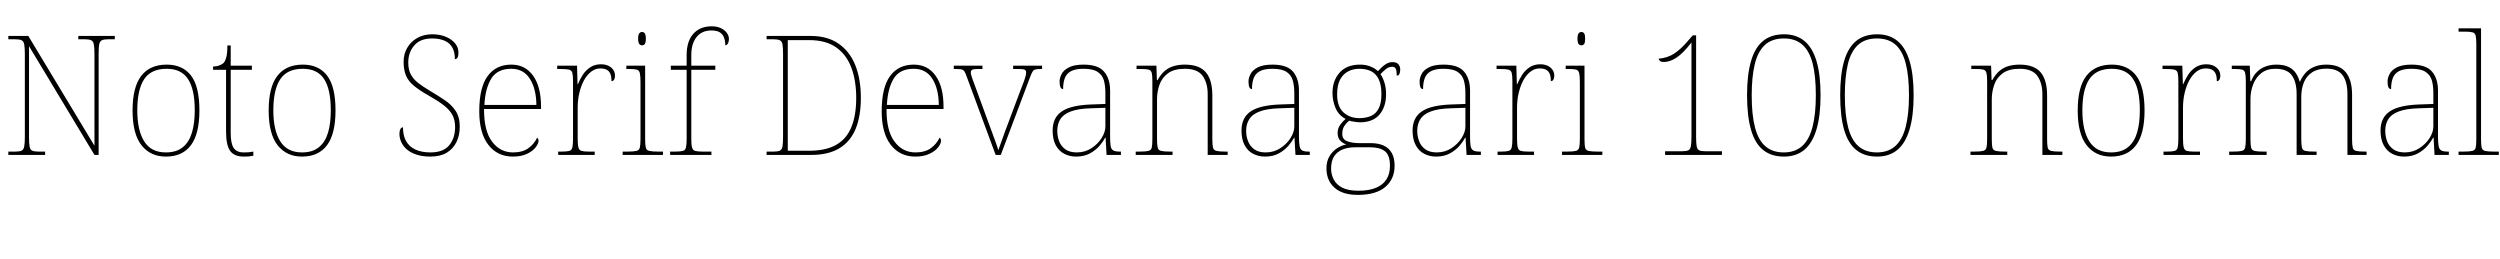 <svg xmlns="http://www.w3.org/2000/svg" xmlns:xlink="http://www.w3.org/1999/xlink" width="360.192" height="37.32"><path fill="black" d="M6.50 22.32L1.20 22.32L1.20 21.84L2.23 21.84Q2.83 21.84 3.12 21.70Q3.41 21.55 3.49 21.10Q3.58 20.64 3.58 19.73L3.58 19.73L3.58 7.78Q3.58 6.84 3.49 6.40Q3.41 5.95 3.12 5.81Q2.83 5.66 2.23 5.66L2.23 5.66L1.20 5.66L1.20 5.18L4.08 5.18L13.61 21L13.61 7.78Q13.61 6.84 13.52 6.40Q13.44 5.95 13.15 5.81Q12.86 5.66 12.26 5.66L12.26 5.66L11.28 5.66L11.28 5.18L16.54 5.18L16.54 5.66L15.55 5.66Q14.95 5.66 14.66 5.81Q14.38 5.95 14.29 6.40Q14.21 6.84 14.21 7.78L14.21 7.78L14.21 22.32L13.61 22.32L4.18 6.65L4.18 19.73Q4.18 20.64 4.26 21.10Q4.34 21.55 4.63 21.70Q4.92 21.84 5.52 21.84L5.52 21.84L6.50 21.84L6.50 22.32ZM23.90 22.56L23.90 22.56Q21.67 22.56 20.39 20.93Q19.10 19.30 19.10 15.91L19.10 15.91Q19.10 12.55 20.35 10.93Q21.60 9.31 24.02 9.31L24.02 9.31Q26.30 9.31 27.52 10.88Q28.73 12.46 28.73 15.91L28.73 15.91Q28.73 19.30 27.50 20.93Q26.28 22.56 23.90 22.56ZM23.90 21.96L23.90 21.96Q25.44 21.96 26.35 21.20Q27.26 20.45 27.66 19.09Q28.06 17.74 28.06 15.91L28.06 15.91Q28.06 12.84 27.08 11.38Q26.11 9.91 24.02 9.91L24.02 9.91Q21.77 9.91 20.77 11.41Q19.78 12.91 19.78 15.91L19.78 15.91Q19.78 18.77 20.77 20.36Q21.77 21.96 23.90 21.96ZM35.14 22.56L35.14 22.56Q33.74 22.56 33.16 21.74Q32.57 20.93 32.57 18.94L32.57 18.94L32.57 10.06L30.70 10.06L30.70 9.58Q31.20 9.58 31.57 9.44Q31.94 9.31 32.18 9.10L32.18 9.10Q32.42 8.88 32.59 8.30Q32.76 7.73 32.76 6.55L32.76 6.55L33.24 6.55L33.24 9.46L36.29 9.46L36.29 10.06L33.24 10.06L33.24 19.15Q33.24 20.69 33.67 21.32Q34.10 21.96 35.11 21.96L35.11 21.96Q35.52 21.96 35.82 21.94Q36.12 21.91 36.50 21.84L36.50 21.84L36.50 22.44Q36.12 22.51 35.80 22.54Q35.47 22.56 35.14 22.56ZM43.51 22.56L43.51 22.56Q41.28 22.56 40.00 20.93Q38.71 19.30 38.71 15.91L38.71 15.91Q38.71 12.55 39.96 10.93Q41.21 9.31 43.63 9.31L43.63 9.31Q45.91 9.31 47.12 10.88Q48.34 12.46 48.34 15.91L48.34 15.91Q48.34 19.30 47.11 20.93Q45.89 22.56 43.51 22.56ZM43.51 21.96L43.51 21.96Q45.05 21.96 45.96 21.20Q46.87 20.45 47.27 19.09Q47.66 17.74 47.66 15.91L47.66 15.91Q47.66 12.84 46.69 11.38Q45.72 9.91 43.63 9.91L43.63 9.91Q41.38 9.91 40.38 11.41Q39.38 12.91 39.38 15.91L39.38 15.91Q39.38 18.77 40.38 20.36Q41.38 21.96 43.51 21.96ZM62.02 22.56L62.02 22.56Q60.86 22.56 60.02 22.28Q59.18 22.01 58.63 21.54Q58.08 21.07 57.82 20.48Q57.55 19.90 57.55 19.30L57.55 19.30Q57.55 19.01 57.61 18.79Q57.67 18.58 57.78 18.46Q57.89 18.34 58.06 18.34L58.06 18.34Q58.06 19.54 58.51 20.34Q58.97 21.14 59.86 21.55Q60.74 21.96 62.02 21.96L62.02 21.96Q63.86 21.96 64.72 20.93Q65.57 19.90 65.57 18.29L65.57 18.29Q65.57 17.30 65.18 16.57Q64.80 15.84 63.95 15.18Q63.10 14.52 61.73 13.75L61.73 13.75Q60.46 13.03 59.66 12.38Q58.87 11.74 58.51 10.92Q58.15 10.10 58.15 8.90L58.15 8.90Q58.15 7.80 58.66 6.91Q59.16 6.02 60.10 5.48Q61.03 4.94 62.28 4.94L62.28 4.94Q63.38 4.94 64.24 5.30Q65.09 5.66 65.57 6.25Q66.05 6.84 66.05 7.58L66.05 7.58Q66.05 8.04 65.93 8.28Q65.81 8.52 65.54 8.52L65.54 8.52Q65.54 7.49 65.16 6.83Q64.78 6.17 64.04 5.86Q63.31 5.54 62.26 5.54L62.26 5.54Q60.55 5.54 59.69 6.54Q58.82 7.54 58.82 9.02L58.82 9.02Q58.82 10.06 59.20 10.74Q59.57 11.42 60.26 11.96Q60.96 12.50 61.97 13.10L61.97 13.10Q63.07 13.75 64.04 14.40Q65.02 15.05 65.63 15.95Q66.24 16.85 66.24 18.26L66.24 18.26Q66.24 19.49 65.77 20.46Q65.30 21.43 64.37 22.00Q63.43 22.56 62.02 22.56ZM73.90 22.56L73.90 22.56Q71.66 22.56 70.36 20.87Q69.05 19.18 69.05 16.03L69.05 16.03Q69.05 12.62 70.25 10.97Q71.45 9.31 73.68 9.31L73.68 9.31Q75.67 9.31 76.81 10.91Q77.95 12.50 77.95 15.36L77.95 15.36L77.95 15.70L69.74 15.70Q69.72 18.82 70.88 20.39Q72.05 21.96 73.92 21.96L73.92 21.96Q75.29 21.96 76.13 21.35Q76.97 20.74 77.38 19.85L77.38 19.85Q77.50 19.92 77.54 20.02Q77.59 20.11 77.59 20.28L77.59 20.28Q77.59 20.69 77.17 21.23Q76.75 21.77 75.94 22.16Q75.12 22.56 73.90 22.56ZM69.79 15.12L77.28 15.12Q77.26 12.79 76.34 11.35Q75.43 9.91 73.66 9.91L73.66 9.91Q71.64 9.91 70.78 11.33Q69.91 12.74 69.79 15.12L69.79 15.12ZM85.68 22.32L80.42 22.32L80.42 21.84L80.95 21.84Q81.67 21.84 82.02 21.74Q82.37 21.65 82.46 21.25Q82.56 20.86 82.56 19.97L82.56 19.97L82.56 11.71Q82.56 10.87 82.46 10.50Q82.37 10.13 81.98 10.03Q81.60 9.94 80.71 9.94L80.71 9.94L80.28 9.94L80.28 9.46L83.14 9.46L83.21 12.14L83.26 12.14Q83.54 11.45 83.96 10.79Q84.38 10.13 85.03 9.70Q85.68 9.26 86.59 9.26L86.59 9.26Q87.50 9.26 88.06 9.73Q88.61 10.20 88.61 10.90L88.61 10.90Q88.61 11.21 88.49 11.45Q88.37 11.69 88.10 11.69L88.10 11.69Q88.10 10.99 87.92 10.60Q87.74 10.20 87.38 10.03Q87.02 9.86 86.47 9.86L86.47 9.86Q85.78 9.86 85.18 10.32Q84.58 10.78 84.14 11.57Q83.71 12.36 83.47 13.38Q83.23 14.40 83.23 15.50L83.23 15.50L83.23 19.97Q83.23 20.86 83.34 21.25Q83.45 21.65 83.78 21.74Q84.12 21.84 84.84 21.84L84.84 21.84L85.68 21.84L85.68 22.32ZM95.52 22.32L89.71 22.32L89.71 21.84L90.43 21.84Q91.32 21.84 91.70 21.74Q92.09 21.65 92.18 21.28Q92.28 20.90 92.28 20.06L92.28 20.06L92.28 11.81Q92.28 10.92 92.18 10.52Q92.09 10.13 91.74 10.03Q91.39 9.94 90.67 9.94L90.67 9.94L90.24 9.94L90.24 9.46L92.95 9.46L92.95 20.06Q92.95 20.90 93.05 21.28Q93.14 21.65 93.54 21.74Q93.94 21.84 94.80 21.84L94.80 21.84L95.52 21.84L95.52 22.32ZM92.50 6.53L92.50 6.53Q92.26 6.53 92.10 6.34Q91.94 6.14 91.94 5.57L91.94 5.57Q91.94 5.02 92.10 4.81Q92.26 4.61 92.50 4.61L92.50 4.61Q92.76 4.61 92.90 4.81Q93.05 5.02 93.05 5.57L93.05 5.57Q93.05 6.14 92.90 6.34Q92.76 6.53 92.50 6.53ZM102.50 22.32L96.55 22.32L96.55 21.84L97.32 21.84Q98.04 21.84 98.39 21.74Q98.74 21.65 98.83 21.25Q98.93 20.86 98.93 19.97L98.93 19.97L98.93 10.06L96.65 10.06L96.65 9.46L98.93 9.46L98.93 7.92Q98.93 5.95 99.89 4.87Q100.85 3.79 102.55 3.79L102.55 3.79Q103.32 3.79 103.87 4.06Q104.42 4.32 104.72 4.74Q105.02 5.16 105.02 5.59L105.02 5.59Q105.02 5.90 104.94 6.12Q104.86 6.34 104.74 6.43Q104.62 6.53 104.50 6.53L104.50 6.53Q104.50 5.93 104.33 5.45Q104.16 4.97 103.74 4.68Q103.32 4.39 102.50 4.39L102.50 4.39Q101.11 4.39 100.36 5.34Q99.60 6.29 99.60 7.92L99.60 7.92L99.60 9.46L103.06 9.46L103.06 10.06L99.60 10.06L99.60 19.97Q99.60 20.86 99.71 21.25Q99.82 21.65 100.15 21.74Q100.49 21.84 101.21 21.84L101.21 21.84L102.50 21.84L102.50 22.32ZM116.90 22.32L110.45 22.32L110.45 21.84L111.48 21.84Q112.08 21.84 112.37 21.70Q112.66 21.55 112.74 21.10Q112.82 20.64 112.82 19.73L112.82 19.73L112.82 7.78Q112.82 6.84 112.74 6.40Q112.66 5.95 112.37 5.81Q112.08 5.66 111.48 5.66L111.48 5.66L110.45 5.66L110.45 5.18L116.81 5.18Q119.21 5.18 120.80 6.28Q122.40 7.37 123.22 9.37Q124.03 11.38 124.03 14.11L124.03 14.11Q124.03 16.73 123.28 18.56Q122.52 20.40 120.94 21.36Q119.35 22.32 116.90 22.32L116.90 22.32ZM113.50 21.72L116.57 21.72Q118.97 21.72 120.47 20.87Q121.97 20.02 122.66 18.32Q123.36 16.63 123.36 14.11L123.36 14.11Q123.36 11.59 122.65 9.72Q121.94 7.85 120.46 6.82Q118.97 5.78 116.59 5.78L116.59 5.78L113.50 5.78L113.50 21.72ZM131.88 22.56L131.88 22.56Q129.65 22.56 128.34 20.87Q127.03 19.18 127.03 16.03L127.03 16.03Q127.03 12.62 128.23 10.97Q129.43 9.31 131.66 9.31L131.66 9.31Q133.66 9.31 134.80 10.91Q135.94 12.50 135.94 15.36L135.94 15.36L135.94 15.70L127.73 15.70Q127.70 18.82 128.87 20.39Q130.03 21.96 131.90 21.96L131.90 21.96Q133.27 21.96 134.11 21.35Q134.95 20.74 135.36 19.85L135.36 19.85Q135.48 19.92 135.53 20.02Q135.58 20.11 135.58 20.28L135.58 20.28Q135.58 20.69 135.16 21.23Q134.74 21.77 133.92 22.16Q133.10 22.56 131.88 22.56ZM127.78 15.12L135.26 15.12Q135.24 12.79 134.33 11.35Q133.42 9.91 131.64 9.91L131.64 9.91Q129.62 9.91 128.76 11.33Q127.90 12.74 127.78 15.12L127.78 15.12ZM143.45 22.32L139.30 11.09Q139.10 10.51 138.94 10.27Q138.77 10.03 138.44 9.98Q138.12 9.94 137.42 9.94L137.42 9.94L137.42 9.46L141.55 9.46L141.55 9.94L140.98 9.94Q140.23 9.94 140.05 10.06Q139.87 10.18 139.87 10.44L139.87 10.44Q139.87 10.75 140.11 11.38Q140.35 12 140.54 12.55L140.54 12.55L142.37 17.54Q142.63 18.24 142.92 19.03Q143.21 19.82 143.46 20.51Q143.71 21.19 143.83 21.65L143.83 21.65Q144 21.22 144.37 20.15Q144.74 19.08 145.39 17.38L145.39 17.38L146.83 13.54Q147.31 12.29 147.58 11.57Q147.84 10.85 147.84 10.44L147.84 10.44Q147.84 10.18 147.66 10.06Q147.48 9.94 146.74 9.94L146.74 9.94L145.97 9.94L145.97 9.46L150.14 9.46L150.14 9.94L150.10 9.94Q149.50 9.94 149.21 10.00Q148.92 10.06 148.78 10.30Q148.63 10.54 148.42 11.09L148.42 11.09L144.19 22.32L143.45 22.32ZM155.04 22.56L155.04 22.56Q154.10 22.56 153.34 22.16Q152.57 21.77 152.11 20.93Q151.66 20.09 151.66 18.82L151.66 18.82Q151.66 16.92 153.01 16.03Q154.37 15.14 157.27 15.05L157.27 15.05L159.26 14.98L159.26 13.42Q159.26 12.38 159.05 11.60Q158.83 10.82 158.16 10.37Q157.49 9.91 156.12 9.91L156.12 9.91Q154.94 9.91 154.30 10.26Q153.65 10.61 153.41 11.27Q153.17 11.93 153.17 12.84L153.17 12.84Q152.93 12.84 152.80 12.58Q152.66 12.31 152.66 11.74L152.66 11.74Q152.66 11.23 152.95 10.67Q153.24 10.10 154.00 9.71Q154.75 9.31 156.12 9.31L156.12 9.31Q158.23 9.31 159.08 10.33Q159.94 11.35 159.94 13.06L159.94 13.06L159.94 19.68Q159.94 20.57 160.02 21.04Q160.10 21.50 160.39 21.67Q160.68 21.84 161.33 21.84L161.33 21.84L161.50 21.84L161.50 22.32L159.43 22.32L159.29 19.82L159.24 19.82Q158.98 20.33 158.44 20.98Q157.90 21.62 157.06 22.09Q156.22 22.56 155.04 22.56ZM155.14 21.96L155.14 21.96Q156.31 21.96 157.24 21.36Q158.16 20.76 158.71 19.90Q159.26 19.03 159.26 18.24L159.26 18.24L159.26 15.53L157.20 15.60Q155.33 15.65 154.27 16.06Q153.22 16.46 152.77 17.17Q152.33 17.88 152.33 18.84L152.33 18.84Q152.33 19.66 152.60 20.36Q152.88 21.07 153.50 21.52Q154.13 21.96 155.14 21.96ZM168.94 22.32L163.63 22.32L163.63 21.84L164.18 21.84Q165.07 21.84 165.46 21.74Q165.84 21.65 165.94 21.28Q166.03 20.90 166.03 20.06L166.03 20.06L166.03 11.71Q166.03 10.87 165.94 10.50Q165.84 10.13 165.49 10.03Q165.14 9.94 164.42 9.94L164.42 9.94L163.75 9.94L163.75 9.46L166.61 9.46L166.68 11.54L166.78 11.54Q167.26 10.68 167.83 10.20Q168.41 9.72 169.12 9.52Q169.82 9.31 170.71 9.31L170.71 9.31Q172.78 9.31 173.72 10.40Q174.67 11.50 174.67 13.75L174.67 13.75L174.67 20.06Q174.67 20.90 174.77 21.28Q174.86 21.65 175.26 21.74Q175.66 21.84 176.52 21.84L176.52 21.84L176.88 21.84L176.88 22.32L174 22.32L174 13.56Q174 11.95 173.27 10.93Q172.54 9.91 170.71 9.91L170.71 9.91Q169.15 9.91 168.28 10.56Q167.40 11.21 167.05 12.22Q166.70 13.22 166.70 14.30L166.70 14.30L166.70 20.06Q166.70 20.90 166.80 21.28Q166.90 21.65 167.29 21.74Q167.69 21.84 168.55 21.84L168.55 21.84L168.94 21.84L168.94 22.32ZM182.26 22.56L182.26 22.56Q181.32 22.56 180.55 22.16Q179.78 21.77 179.33 20.93Q178.87 20.09 178.87 18.82L178.87 18.82Q178.87 16.92 180.23 16.03Q181.58 15.14 184.49 15.05L184.49 15.05L186.48 14.98L186.48 13.42Q186.48 12.38 186.26 11.60Q186.05 10.82 185.38 10.37Q184.70 9.91 183.34 9.91L183.34 9.91Q182.16 9.91 181.51 10.26Q180.86 10.61 180.62 11.27Q180.38 11.93 180.38 12.84L180.38 12.84Q180.14 12.84 180.01 12.58Q179.88 12.31 179.88 11.74L179.88 11.74Q179.88 11.23 180.17 10.67Q180.46 10.10 181.21 9.71Q181.97 9.31 183.34 9.31L183.34 9.31Q185.45 9.31 186.30 10.33Q187.15 11.35 187.15 13.06L187.15 13.06L187.15 19.68Q187.15 20.57 187.24 21.04Q187.32 21.50 187.61 21.67Q187.90 21.84 188.54 21.84L188.54 21.84L188.71 21.84L188.71 22.32L186.65 22.32L186.50 19.82L186.46 19.82Q186.19 20.33 185.65 20.98Q185.11 21.62 184.27 22.09Q183.43 22.56 182.26 22.56ZM182.35 21.96L182.35 21.96Q183.53 21.96 184.45 21.36Q185.38 20.76 185.93 19.90Q186.48 19.03 186.48 18.24L186.48 18.24L186.48 15.53L184.42 15.60Q182.54 15.65 181.49 16.06Q180.43 16.46 179.99 17.17Q179.54 17.88 179.54 18.84L179.54 18.84Q179.54 19.66 179.82 20.36Q180.10 21.07 180.72 21.52Q181.34 21.96 182.35 21.96ZM195.62 28.08L195.62 28.08Q193.44 28.08 192.28 27.05Q191.11 26.02 191.11 24.24L191.11 24.24Q191.11 23.26 191.54 22.52Q191.98 21.79 192.64 21.36Q193.30 20.93 193.97 20.81L193.97 20.81Q193.44 20.64 193.08 20.24Q192.72 19.85 192.72 19.15L192.72 19.15Q192.72 18.46 193.15 17.90Q193.58 17.35 193.87 17.14L193.87 17.14Q192.84 16.58 192.41 15.54Q191.98 14.50 191.98 13.39L191.98 13.39Q191.98 11.62 193.01 10.46Q194.04 9.31 195.94 9.31L195.94 9.31Q196.80 9.31 197.45 9.58Q198.10 9.84 198.53 10.25L198.53 10.25Q198.74 10.01 199.06 9.71Q199.37 9.41 199.76 9.18Q200.16 8.95 200.62 8.95L200.62 8.95Q201.22 8.95 201.48 9.26Q201.74 9.58 201.74 10.01L201.74 10.01Q201.74 10.42 201.62 10.66Q201.50 10.90 201.24 10.90L201.24 10.90Q201.24 10.20 201.10 9.91Q200.95 9.62 200.62 9.62L200.62 9.62Q200.09 9.62 199.72 9.92Q199.34 10.22 198.89 10.68L198.89 10.68Q199.22 11.14 199.46 11.88Q199.70 12.62 199.70 13.58L199.70 13.58Q199.70 15.38 198.76 16.50Q197.81 17.62 195.94 17.62L195.94 17.62Q195.65 17.62 195.12 17.54Q194.59 17.47 194.40 17.38L194.40 17.38Q193.99 17.69 193.69 18.14Q193.39 18.60 193.39 19.30L193.39 19.30Q193.39 20.09 194.11 20.35Q194.83 20.62 195.79 20.62L195.79 20.62L197.45 20.62Q198.60 20.62 199.37 20.98Q200.14 21.34 200.53 22.06Q200.93 22.78 200.93 23.88L200.93 23.88Q200.93 25.78 199.60 26.93Q198.26 28.08 195.62 28.08ZM195.72 27.48L195.72 27.48Q197.23 27.48 198.24 27.06Q199.25 26.64 199.75 25.85Q200.26 25.06 200.26 23.90L200.26 23.90Q200.26 22.34 199.52 21.78Q198.79 21.22 197.40 21.22L197.40 21.22L195.22 21.22Q194.26 21.22 193.48 21.52Q192.70 21.82 192.24 22.49Q191.78 23.16 191.78 24.29L191.78 24.29Q191.78 25.13 192.16 25.86Q192.53 26.59 193.39 27.04Q194.26 27.48 195.72 27.48ZM195.86 17.02L195.86 17.02Q196.85 17.02 197.56 16.69Q198.26 16.37 198.65 15.60Q199.03 14.83 199.03 13.56L199.03 13.56Q199.03 12.26 198.66 11.46Q198.29 10.66 197.58 10.28Q196.87 9.91 195.86 9.91L195.86 9.91Q194.93 9.91 194.21 10.30Q193.49 10.68 193.07 11.48Q192.65 12.29 192.65 13.58L192.65 13.58Q192.65 15.36 193.56 16.19Q194.47 17.02 195.86 17.02ZM206.90 22.56L206.90 22.56Q205.97 22.56 205.20 22.16Q204.43 21.77 203.98 20.93Q203.52 20.09 203.52 18.82L203.52 18.82Q203.52 16.92 204.88 16.03Q206.23 15.14 209.14 15.05L209.14 15.05L211.13 14.98L211.13 13.42Q211.13 12.38 210.91 11.60Q210.70 10.82 210.02 10.37Q209.35 9.91 207.98 9.91L207.98 9.91Q206.81 9.91 206.16 10.26Q205.51 10.61 205.27 11.27Q205.03 11.93 205.03 12.84L205.03 12.84Q204.79 12.84 204.66 12.58Q204.53 12.31 204.53 11.74L204.53 11.74Q204.53 11.23 204.82 10.67Q205.10 10.10 205.86 9.71Q206.62 9.31 207.98 9.31L207.98 9.31Q210.10 9.31 210.95 10.33Q211.80 11.35 211.80 13.06L211.80 13.06L211.80 19.68Q211.80 20.57 211.88 21.04Q211.97 21.50 212.26 21.67Q212.54 21.84 213.19 21.84L213.19 21.84L213.36 21.84L213.36 22.32L211.30 22.32L211.15 19.82L211.10 19.82Q210.84 20.33 210.30 20.98Q209.76 21.62 208.92 22.09Q208.08 22.56 206.90 22.56ZM207 21.96L207 21.96Q208.18 21.96 209.10 21.36Q210.02 20.76 210.58 19.90Q211.13 19.03 211.13 18.24L211.13 18.24L211.13 15.53L209.06 15.60Q207.19 15.65 206.14 16.06Q205.08 16.46 204.64 17.17Q204.19 17.88 204.19 18.84L204.19 18.84Q204.19 19.66 204.47 20.36Q204.74 21.07 205.37 21.52Q205.99 21.96 207 21.96ZM221.02 22.32L215.76 22.32L215.76 21.84L216.29 21.84Q217.01 21.84 217.36 21.74Q217.70 21.65 217.80 21.25Q217.90 20.86 217.90 19.97L217.90 19.97L217.90 11.71Q217.90 10.87 217.80 10.50Q217.70 10.13 217.32 10.03Q216.94 9.94 216.05 9.94L216.05 9.94L215.62 9.94L215.62 9.46L218.47 9.46L218.54 12.14L218.59 12.14Q218.88 11.45 219.30 10.79Q219.72 10.13 220.37 9.70Q221.02 9.26 221.93 9.26L221.93 9.26Q222.84 9.26 223.39 9.73Q223.94 10.20 223.94 10.90L223.94 10.90Q223.94 11.21 223.82 11.45Q223.70 11.69 223.44 11.69L223.44 11.69Q223.44 10.99 223.26 10.60Q223.08 10.20 222.72 10.03Q222.36 9.86 221.81 9.86L221.81 9.86Q221.11 9.86 220.51 10.32Q219.91 10.78 219.48 11.57Q219.05 12.36 218.81 13.38Q218.57 14.40 218.57 15.50L218.57 15.50L218.57 19.97Q218.57 20.86 218.68 21.25Q218.78 21.65 219.12 21.74Q219.46 21.84 220.18 21.84L220.18 21.84L221.02 21.84L221.02 22.32ZM230.86 22.32L225.05 22.32L225.05 21.84L225.77 21.84Q226.66 21.84 227.04 21.74Q227.42 21.65 227.52 21.28Q227.62 20.90 227.62 20.06L227.62 20.06L227.62 11.81Q227.62 10.92 227.52 10.52Q227.42 10.13 227.08 10.03Q226.73 9.94 226.01 9.94L226.01 9.94L225.58 9.94L225.58 9.46L228.29 9.46L228.29 20.06Q228.29 20.90 228.38 21.28Q228.48 21.65 228.88 21.74Q229.27 21.84 230.14 21.84L230.14 21.84L230.86 21.84L230.86 22.32ZM227.83 6.53L227.83 6.53Q227.59 6.53 227.44 6.34Q227.28 6.14 227.28 5.57L227.28 5.57Q227.28 5.02 227.44 4.81Q227.59 4.61 227.83 4.61L227.83 4.61Q228.10 4.61 228.24 4.81Q228.38 5.02 228.38 5.57L228.38 5.57Q228.38 6.14 228.24 6.34Q228.10 6.53 227.83 6.53ZM248.09 22.32L239.90 22.32L239.90 21.79L242.35 21.79Q242.95 21.79 243.24 21.66Q243.53 21.53 243.61 21.08Q243.70 20.64 243.70 19.73L243.70 19.73L243.70 6.12Q242.50 7.68 241.55 8.30Q240.60 8.93 239.76 8.93L239.76 8.93Q239.33 8.93 239.16 8.78Q238.99 8.64 238.99 8.45L238.99 8.45Q240.24 8.35 241.21 7.72Q242.18 7.08 243.14 5.95L243.14 5.95L243.89 5.09L244.37 5.09L244.37 19.73Q244.37 20.64 244.45 21.08Q244.54 21.53 244.82 21.66Q245.11 21.79 245.71 21.79L245.71 21.79L248.09 21.79L248.09 22.32ZM257.02 22.56L257.02 22.56Q255.22 22.56 254.04 21.62Q252.86 20.69 252.29 18.72Q251.71 16.75 251.71 13.70L251.71 13.70Q251.71 10.75 252.28 8.81Q252.84 6.86 254.02 5.90Q255.19 4.94 257.04 4.94L257.04 4.94Q258.79 4.94 259.96 5.89Q261.12 6.84 261.71 8.78Q262.30 10.73 262.30 13.73L262.30 13.73Q262.30 16.68 261.71 18.65Q261.12 20.62 259.96 21.59Q258.79 22.56 257.02 22.56ZM256.99 21.96L256.99 21.96Q258.62 21.96 259.64 21.05Q260.66 20.14 261.14 18.30Q261.62 16.46 261.62 13.73L261.62 13.73Q261.62 10.99 261.17 9.18Q260.71 7.37 259.70 6.46Q258.70 5.54 257.02 5.54L257.02 5.54Q255.29 5.54 254.27 6.49Q253.25 7.44 252.82 9.26Q252.38 11.09 252.38 13.73L252.38 13.73Q252.38 16.56 252.86 18.38Q253.34 20.21 254.36 21.08Q255.38 21.96 256.99 21.96ZM270.43 22.56L270.43 22.56Q268.63 22.56 267.46 21.62Q266.28 20.69 265.70 18.72Q265.13 16.75 265.13 13.70L265.13 13.70Q265.13 10.75 265.69 8.81Q266.26 6.86 267.43 5.90Q268.61 4.94 270.46 4.94L270.46 4.94Q272.21 4.94 273.37 5.89Q274.54 6.84 275.12 8.78Q275.71 10.73 275.71 13.73L275.71 13.73Q275.71 16.68 275.12 18.65Q274.54 20.62 273.37 21.59Q272.21 22.56 270.43 22.56ZM270.41 21.96L270.41 21.96Q272.04 21.96 273.06 21.05Q274.08 20.14 274.56 18.30Q275.04 16.46 275.04 13.73L275.04 13.73Q275.04 10.99 274.58 9.18Q274.13 7.37 273.12 6.46Q272.11 5.54 270.43 5.54L270.43 5.54Q268.70 5.54 267.68 6.49Q266.66 7.44 266.23 9.26Q265.80 11.09 265.80 13.73L265.80 13.73Q265.80 16.56 266.28 18.38Q266.76 20.21 267.78 21.08Q268.80 21.96 270.41 21.96ZM289.20 22.32L283.90 22.32L283.90 21.84L284.45 21.84Q285.34 21.84 285.72 21.74Q286.10 21.65 286.20 21.28Q286.30 20.90 286.30 20.06L286.30 20.06L286.30 11.71Q286.30 10.87 286.20 10.50Q286.10 10.13 285.76 10.03Q285.41 9.94 284.69 9.94L284.69 9.94L284.02 9.94L284.02 9.46L286.87 9.46L286.94 11.54L287.04 11.54Q287.52 10.68 288.10 10.20Q288.67 9.72 289.38 9.52Q290.09 9.31 290.98 9.31L290.98 9.31Q293.04 9.31 293.99 10.40Q294.94 11.50 294.94 13.75L294.94 13.75L294.94 20.06Q294.94 20.90 295.03 21.28Q295.13 21.65 295.52 21.74Q295.92 21.84 296.78 21.84L296.78 21.84L297.14 21.84L297.14 22.32L294.26 22.32L294.26 13.56Q294.26 11.95 293.53 10.93Q292.80 9.91 290.98 9.91L290.98 9.91Q289.42 9.91 288.54 10.56Q287.66 11.21 287.32 12.22Q286.97 13.22 286.97 14.30L286.97 14.30L286.97 20.06Q286.97 20.90 287.06 21.28Q287.16 21.65 287.56 21.74Q287.95 21.84 288.82 21.84L288.82 21.84L289.20 21.84L289.20 22.32ZM304.15 22.56L304.15 22.56Q301.92 22.56 300.64 20.93Q299.35 19.30 299.35 15.91L299.35 15.91Q299.35 12.55 300.60 10.93Q301.85 9.31 304.27 9.31L304.27 9.31Q306.55 9.31 307.76 10.88Q308.98 12.46 308.98 15.91L308.98 15.91Q308.98 19.30 307.75 20.93Q306.53 22.56 304.15 22.56ZM304.15 21.96L304.15 21.96Q305.69 21.96 306.60 21.20Q307.51 20.45 307.91 19.09Q308.30 17.74 308.30 15.91L308.30 15.91Q308.30 12.84 307.33 11.38Q306.36 9.91 304.27 9.91L304.27 9.91Q302.02 9.91 301.02 11.41Q300.02 12.91 300.02 15.91L300.02 15.91Q300.02 18.77 301.02 20.36Q302.02 21.96 304.15 21.96ZM316.97 22.32L311.71 22.32L311.71 21.84L312.24 21.84Q312.96 21.84 313.31 21.74Q313.66 21.65 313.75 21.25Q313.85 20.86 313.85 19.97L313.85 19.97L313.85 11.71Q313.85 10.87 313.75 10.50Q313.66 10.13 313.27 10.03Q312.89 9.94 312.00 9.94L312.00 9.94L311.57 9.94L311.57 9.46L314.42 9.46L314.50 12.14L314.54 12.14Q314.83 11.45 315.25 10.79Q315.67 10.13 316.32 9.70Q316.97 9.26 317.88 9.26L317.88 9.26Q318.79 9.26 319.34 9.73Q319.90 10.20 319.90 10.90L319.90 10.90Q319.90 11.21 319.78 11.45Q319.66 11.69 319.39 11.69L319.39 11.69Q319.39 10.99 319.21 10.60Q319.03 10.20 318.67 10.03Q318.31 9.86 317.76 9.86L317.76 9.86Q317.06 9.86 316.46 10.32Q315.86 10.78 315.43 11.57Q315.00 12.36 314.76 13.38Q314.52 14.40 314.52 15.50L314.52 15.50L314.52 19.97Q314.52 20.86 314.63 21.25Q314.74 21.65 315.07 21.74Q315.41 21.84 316.13 21.84L316.13 21.84L316.97 21.84L316.97 22.32ZM326.57 22.32L321.17 22.32L321.17 21.84L321.72 21.84Q322.61 21.84 322.99 21.74Q323.38 21.65 323.47 21.28Q323.57 20.90 323.57 20.06L323.57 20.06L323.57 11.71Q323.57 10.87 323.47 10.50Q323.38 10.13 323.03 10.03Q322.68 9.94 321.96 9.94L321.96 9.94L321.55 9.94L321.55 9.46L324.14 9.46L324.22 11.69L324.34 11.69Q324.65 10.87 325.18 10.36Q325.70 9.84 326.41 9.58Q327.12 9.31 327.96 9.31L327.96 9.31Q329.06 9.31 329.74 9.65Q330.41 9.98 330.78 10.54Q331.15 11.09 331.32 11.74L331.32 11.74L331.39 11.74Q331.66 11.09 332.14 10.54Q332.62 9.98 333.37 9.65Q334.13 9.31 335.18 9.31L335.18 9.31Q337.10 9.31 337.99 10.43Q338.88 11.54 338.88 13.66L338.88 13.66L338.88 20.06Q338.88 20.90 338.98 21.28Q339.07 21.65 339.47 21.74Q339.86 21.84 340.73 21.84L340.73 21.84L340.97 21.84L340.97 22.32L338.21 22.32L338.21 13.56Q338.21 11.78 337.51 10.84Q336.82 9.89 335.18 9.89L335.18 9.89Q333.91 9.89 333.11 10.43Q332.30 10.97 331.93 11.89Q331.56 12.82 331.56 13.94L331.56 13.94L331.56 20.06Q331.56 20.90 331.66 21.28Q331.75 21.65 332.14 21.74Q332.52 21.84 333.41 21.84L333.41 21.84L333.77 21.84L333.77 22.32L330.89 22.32L330.89 13.56Q330.89 11.81 330.20 10.86Q329.52 9.91 327.82 9.91L327.82 9.91Q326.62 9.91 325.82 10.52Q325.03 11.14 324.64 12.13Q324.24 13.13 324.24 14.30L324.24 14.30L324.24 20.06Q324.24 20.90 324.34 21.28Q324.43 21.65 324.83 21.74Q325.22 21.84 326.09 21.84L326.09 21.84L326.57 21.84L326.57 22.32ZM346.37 22.56L346.37 22.56Q345.43 22.56 344.66 22.16Q343.90 21.77 343.44 20.93Q342.98 20.09 342.98 18.82L342.98 18.82Q342.98 16.92 344.34 16.03Q345.70 15.14 348.60 15.05L348.60 15.05L350.59 14.98L350.59 13.42Q350.59 12.38 350.38 11.60Q350.16 10.82 349.49 10.37Q348.82 9.91 347.45 9.91L347.45 9.91Q346.27 9.91 345.62 10.26Q344.98 10.61 344.74 11.27Q344.50 11.93 344.50 12.84L344.50 12.84Q344.26 12.84 344.12 12.58Q343.99 12.31 343.99 11.74L343.99 11.74Q343.99 11.23 344.28 10.67Q344.57 10.10 345.32 9.71Q346.08 9.31 347.45 9.31L347.45 9.31Q349.56 9.31 350.41 10.33Q351.26 11.35 351.26 13.06L351.26 13.06L351.26 19.68Q351.26 20.57 351.35 21.04Q351.43 21.50 351.72 21.67Q352.01 21.84 352.66 21.84L352.66 21.84L352.82 21.84L352.82 22.32L350.76 22.32L350.62 19.82L350.57 19.82Q350.30 20.33 349.76 20.98Q349.22 21.62 348.38 22.09Q347.54 22.56 346.37 22.56ZM346.46 21.96L346.46 21.96Q347.64 21.96 348.56 21.36Q349.49 20.76 350.04 19.90Q350.59 19.03 350.59 18.24L350.59 18.24L350.59 15.53L348.53 15.60Q346.66 15.65 345.60 16.06Q344.54 16.46 344.10 17.17Q343.66 17.88 343.66 18.84L343.66 18.84Q343.66 19.66 343.93 20.36Q344.21 21.07 344.83 21.52Q345.46 21.96 346.46 21.96ZM360.02 22.32L354.22 22.32L354.22 21.84L354.94 21.84Q355.82 21.84 356.21 21.74Q356.59 21.65 356.69 21.28Q356.78 20.90 356.78 20.06L356.78 20.06L356.78 6.43Q356.78 5.54 356.69 5.15Q356.59 4.75 356.24 4.66Q355.90 4.56 355.18 4.56L355.18 4.56L354.22 4.56L354.22 4.08L357.46 4.08L357.46 20.06Q357.46 20.90 357.55 21.28Q357.65 21.65 358.04 21.74Q358.44 21.84 359.30 21.84L359.30 21.84L360.02 21.84L360.02 22.32Z"/></svg>